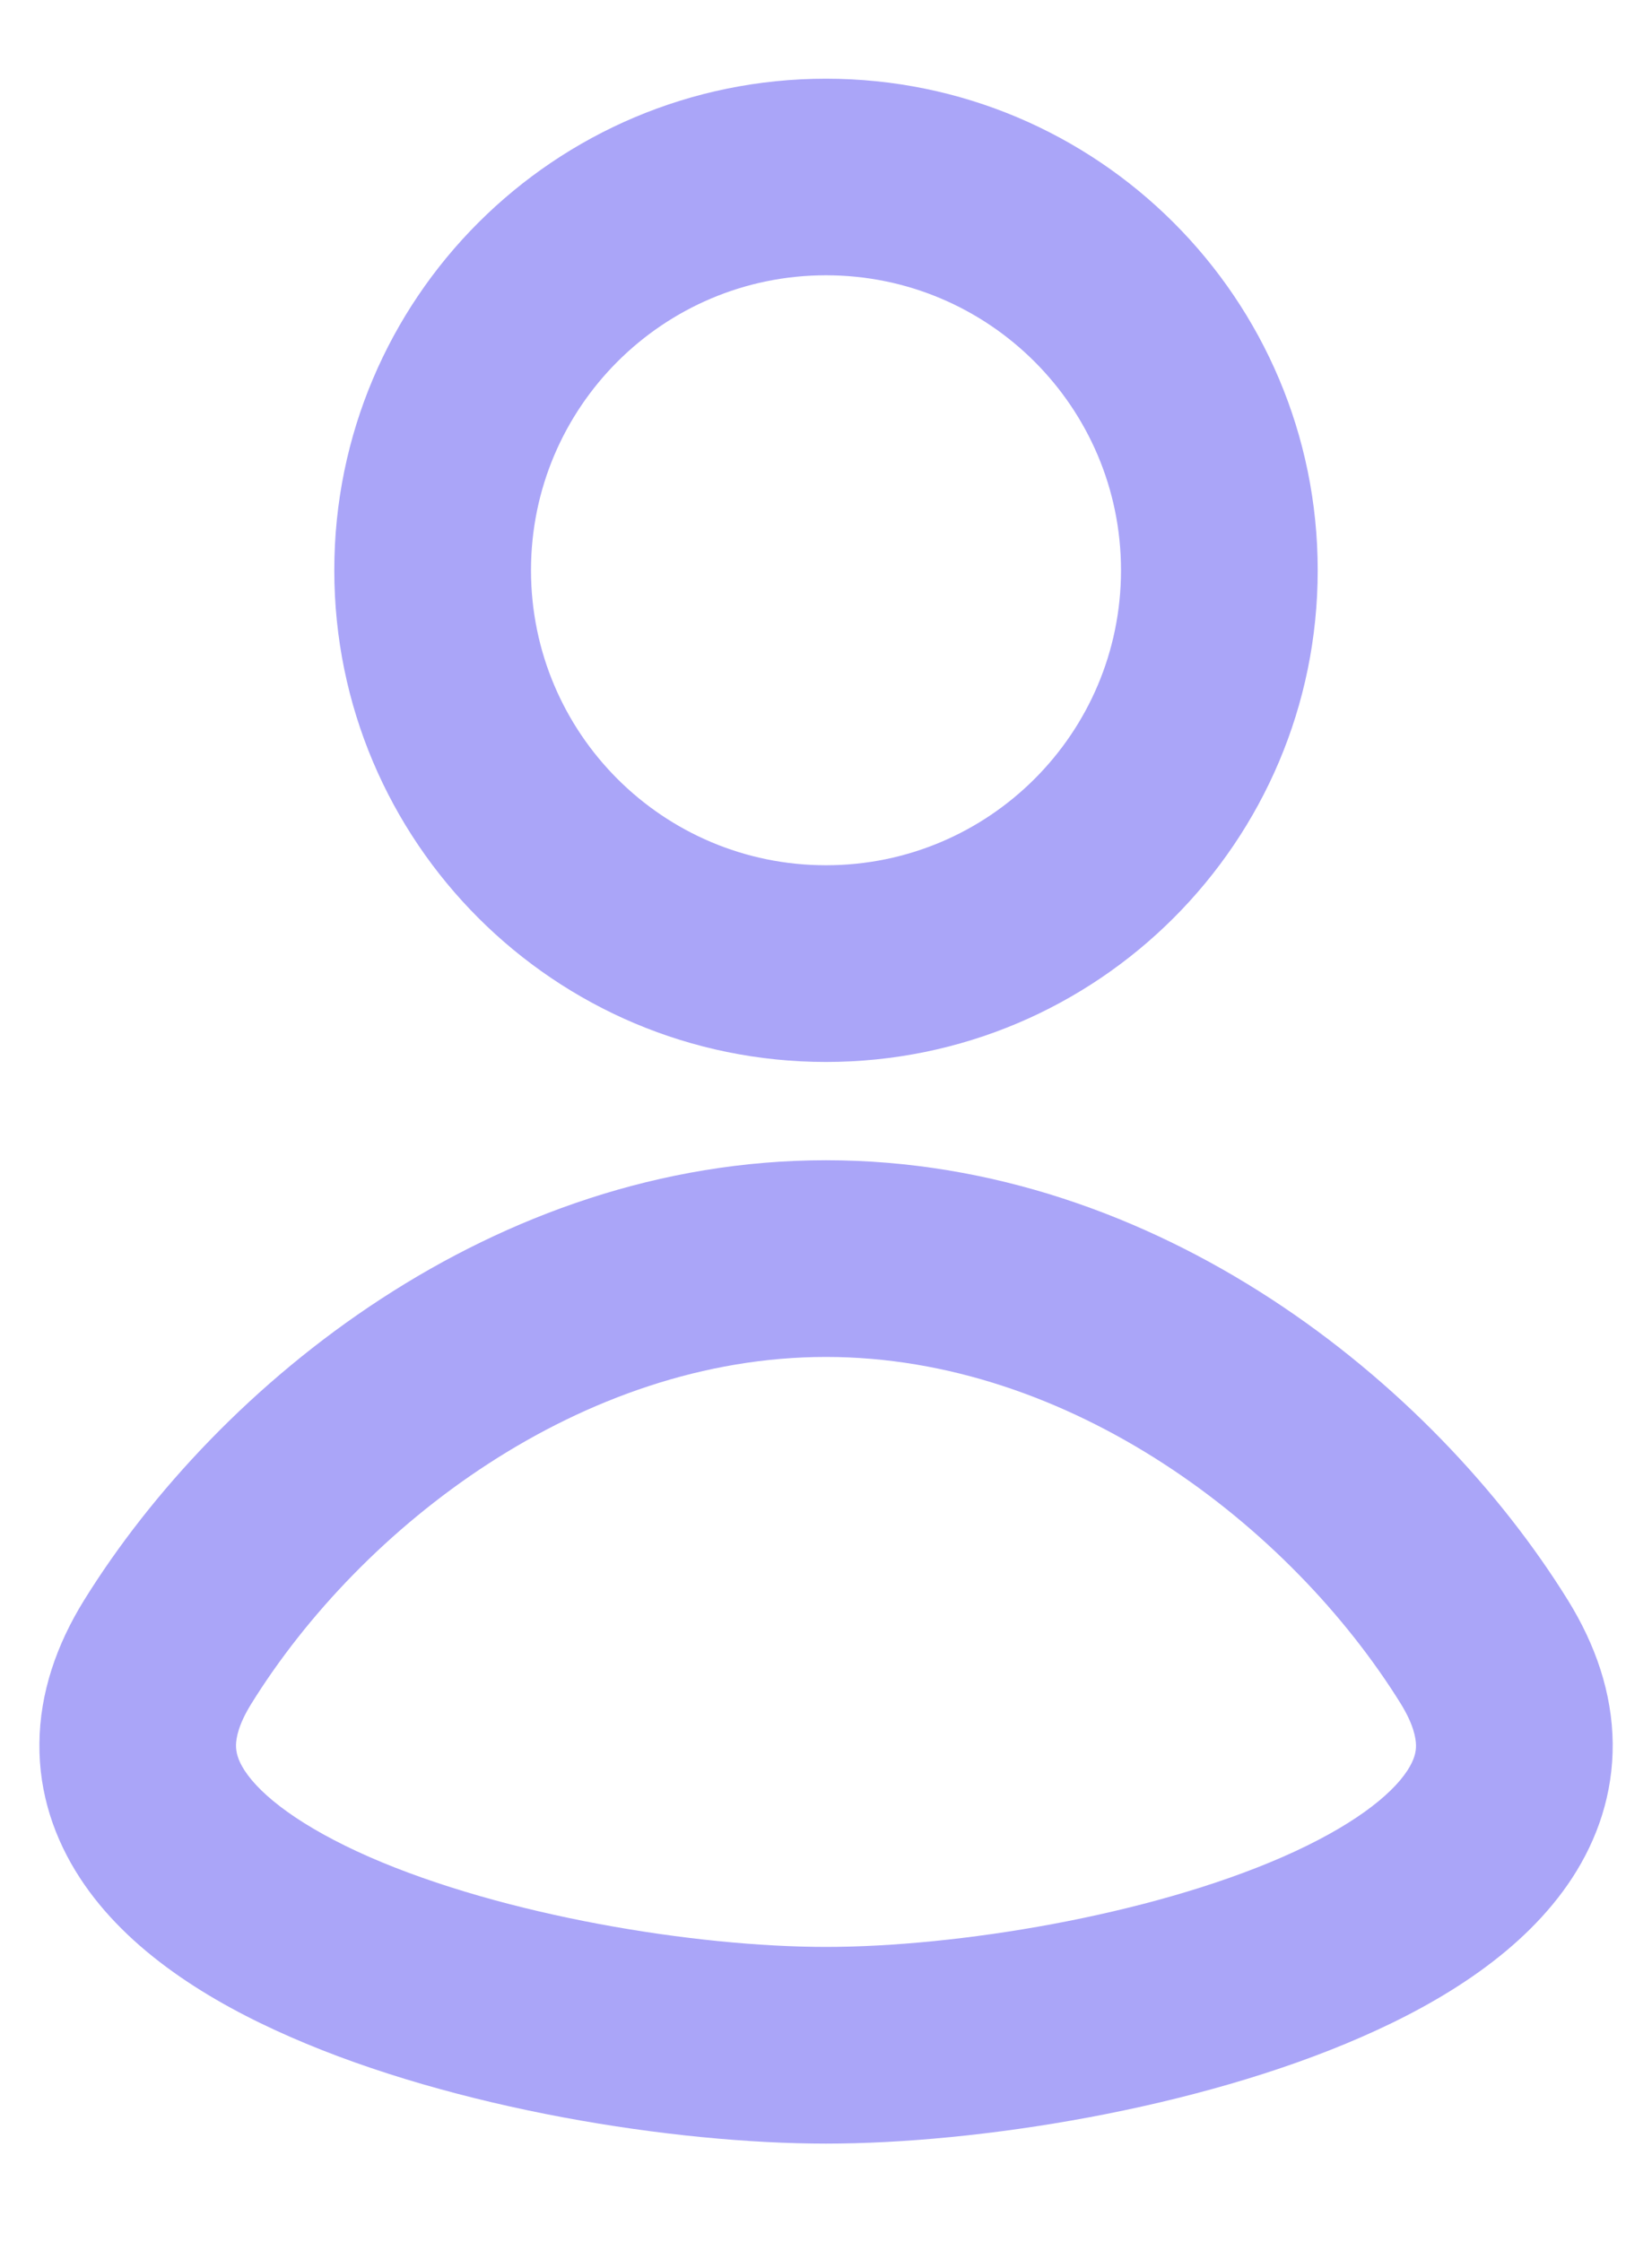 <svg width="14" height="19" viewBox="0 0 14 19" fill="none" xmlns="http://www.w3.org/2000/svg">
<path fill-rule="evenodd" clip-rule="evenodd" d="M7 0.667C4.699 0.667 2.833 2.532 2.833 4.833C2.833 7.134 4.699 9 7 9C9.301 9 11.167 7.134 11.167 4.833C11.167 2.532 9.301 0.667 7 0.667ZM4.5 4.833C4.5 3.453 5.619 2.333 7 2.333C8.381 2.333 9.5 3.453 9.5 4.833C9.5 6.214 8.381 7.333 7 7.333C5.619 7.333 4.5 6.214 4.5 4.833Z" fill="#AAA5F8"/>
<path fill-rule="evenodd" clip-rule="evenodd" d="M7 18.167C5.716 18.167 3.858 17.875 2.463 17.264C1.778 16.965 1.081 16.536 0.677 15.915C0.464 15.588 0.329 15.203 0.334 14.774C0.338 14.348 0.478 13.94 0.713 13.561C1.855 11.721 4.189 9.833 7 9.833C9.811 9.833 12.146 11.721 13.287 13.561C13.522 13.94 13.662 14.348 13.667 14.774C13.671 15.203 13.537 15.588 13.324 15.915C12.919 16.536 12.222 16.965 11.537 17.264C10.142 17.875 8.284 18.167 7 18.167ZM2.13 14.439C2.02 14.616 2.001 14.73 2 14.791C2 14.848 2.014 14.914 2.073 15.005C2.211 15.217 2.548 15.482 3.131 15.738C4.273 16.237 5.895 16.5 7 16.5C8.106 16.5 9.727 16.237 10.869 15.738C11.453 15.482 11.789 15.217 11.927 15.005C11.986 14.914 12.001 14.848 12 14.791C11.999 14.73 11.98 14.616 11.871 14.439C10.935 12.932 9.07 11.5 7 11.5C4.93 11.5 3.065 12.932 2.13 14.439Z" fill="#AAA5F8"/>
</svg>

